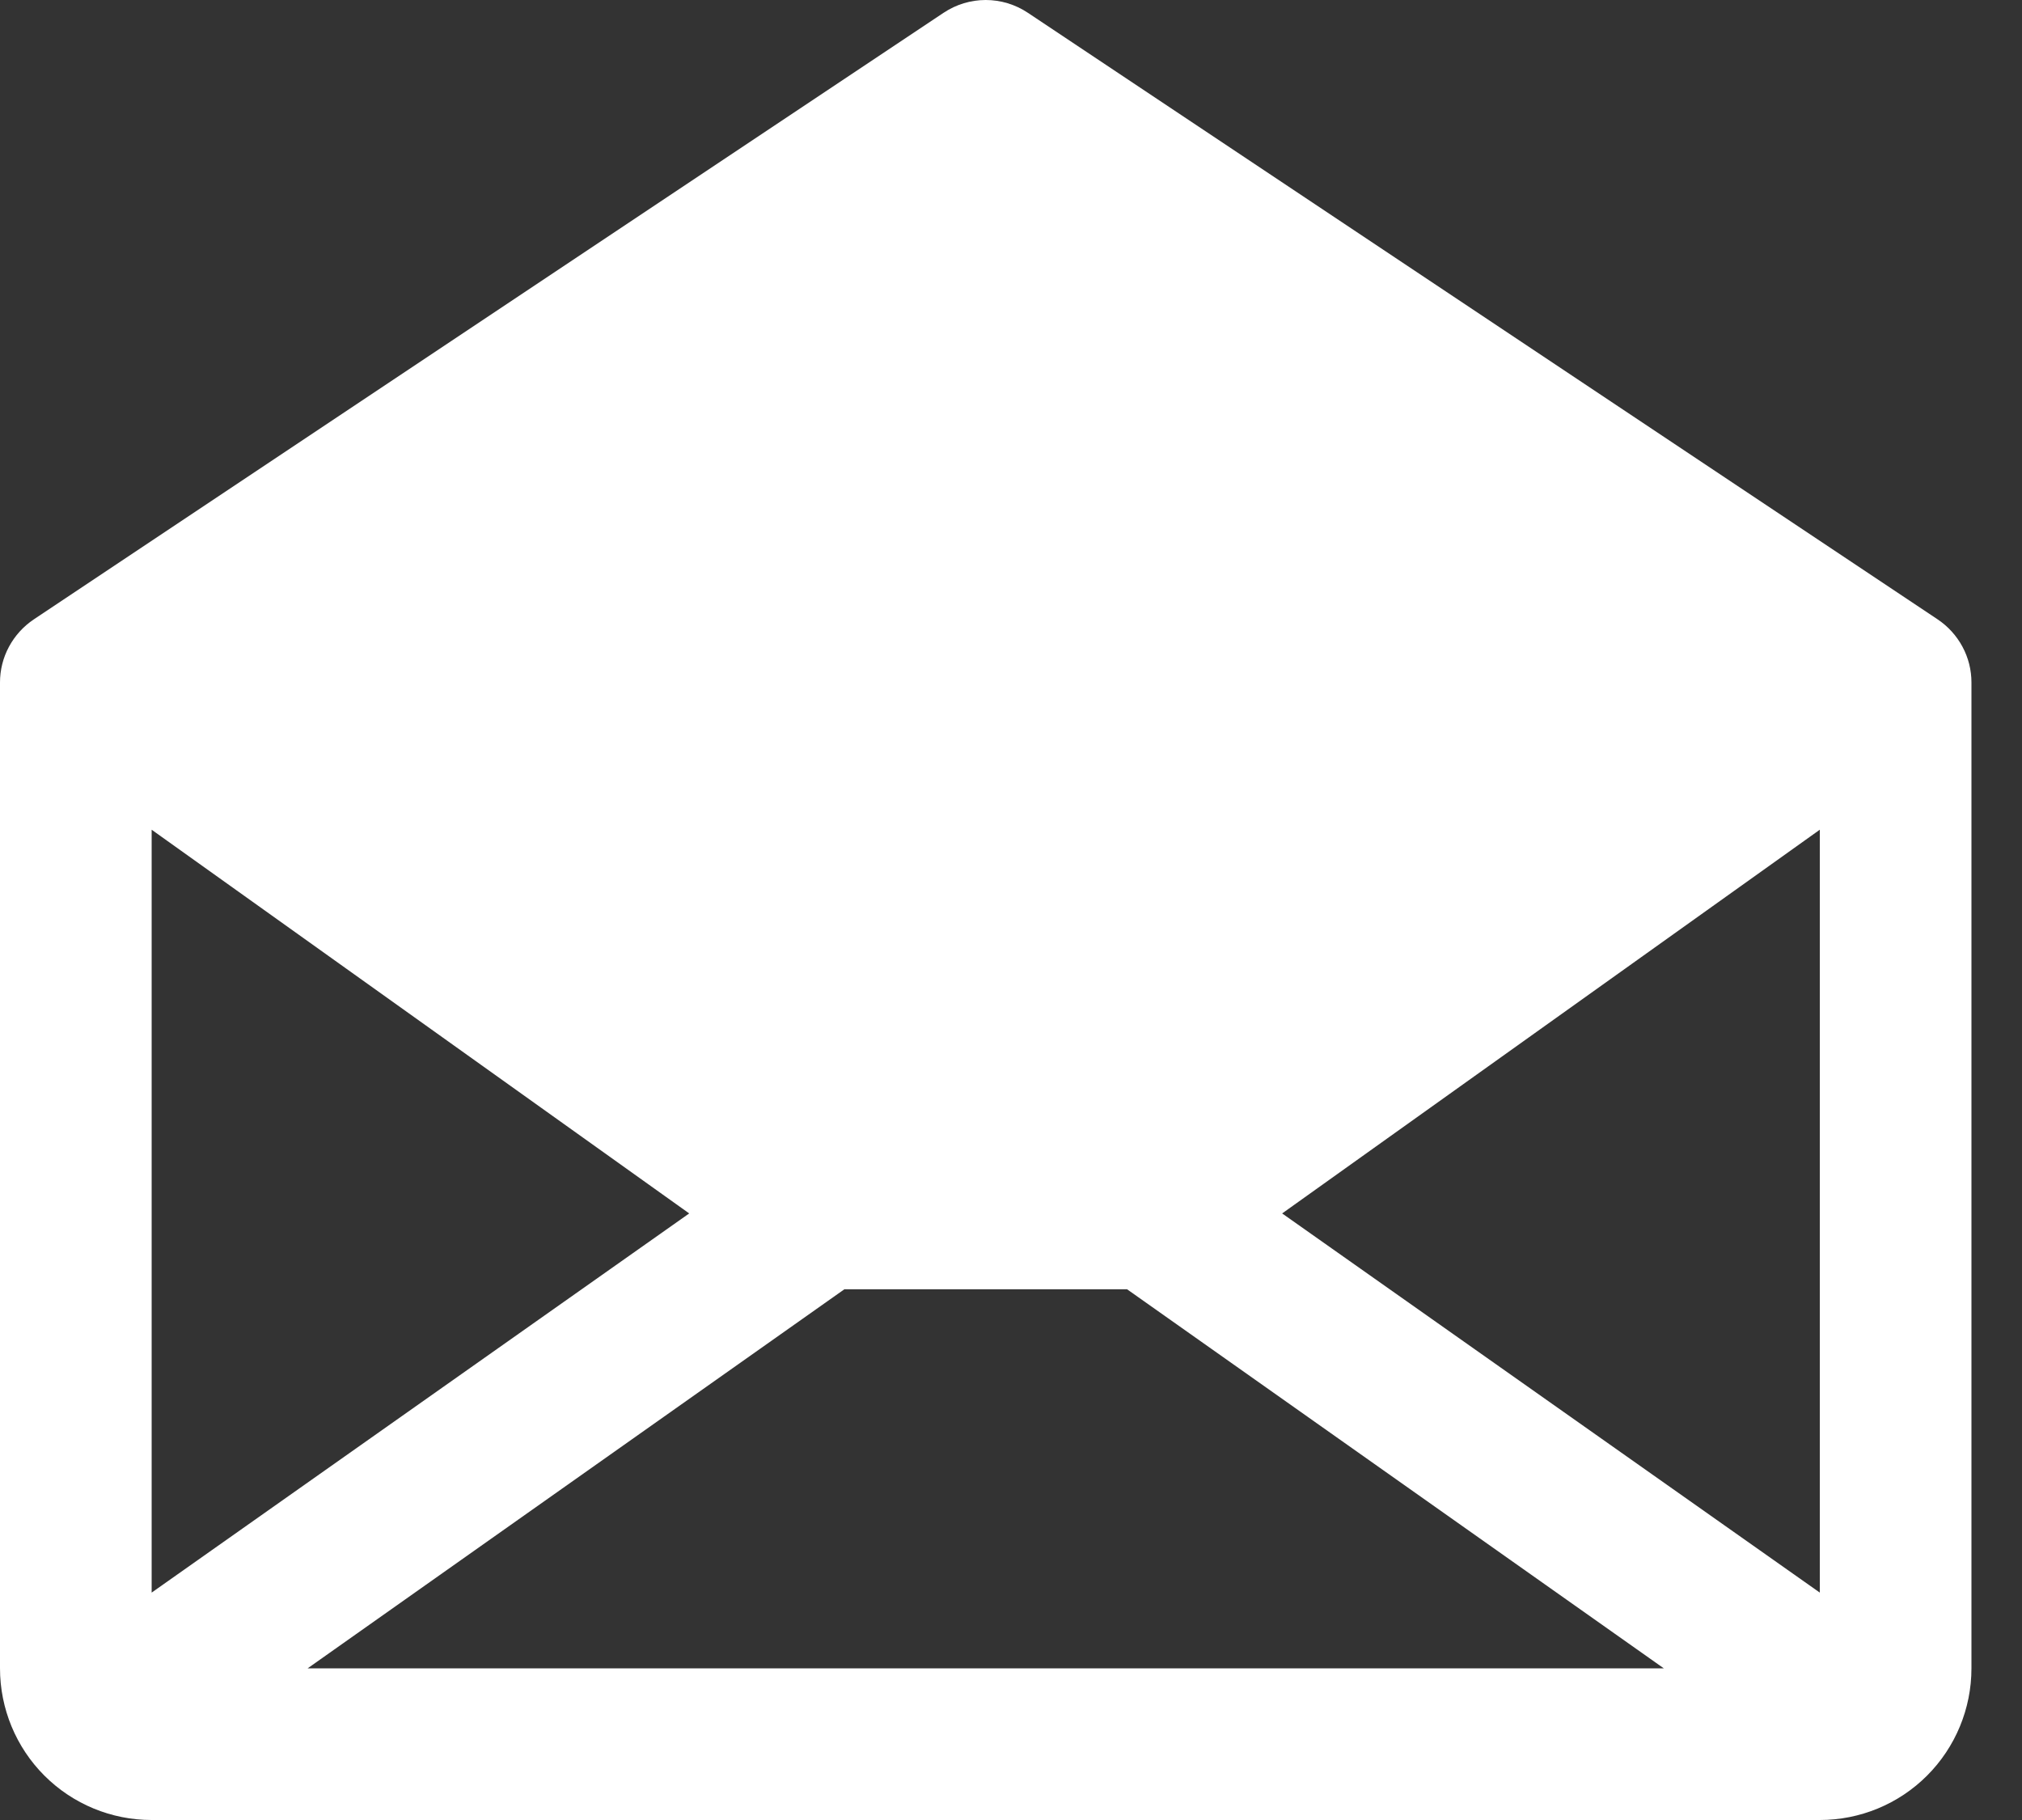<svg width="20" height="18" viewBox="0 0 20 18" fill="none" xmlns="http://www.w3.org/2000/svg">
<rect x="0" y="0" width="20" height="18" fill="#333333" stroke="none"/>
<path d="M19.166 6.126L10.166 0.126C10.043 0.044 9.898 0 9.75 0C9.602 0 9.457 0.044 9.334 0.126L0.334 6.126C0.231 6.195 0.147 6.288 0.089 6.396C0.03 6.505 -8.00615e-05 6.627 1.58235e-07 6.75V16.5C1.58235e-07 16.898 0.158 17.28 0.439 17.561C0.721 17.843 1.102 18 1.5 18H18C18.398 18 18.779 17.843 19.061 17.561C19.342 17.28 19.5 16.898 19.5 16.5V6.75C19.5 6.627 19.47 6.505 19.411 6.396C19.353 6.288 19.269 6.195 19.166 6.126ZM6.817 12.001L1.5 15.751V8.206L6.817 12.001ZM8.352 12.751H11.148L16.457 16.5H3.043L8.352 12.751ZM12.682 12.001L18 8.206V15.751L12.682 12.001Z" fill="white"/>
</svg>
